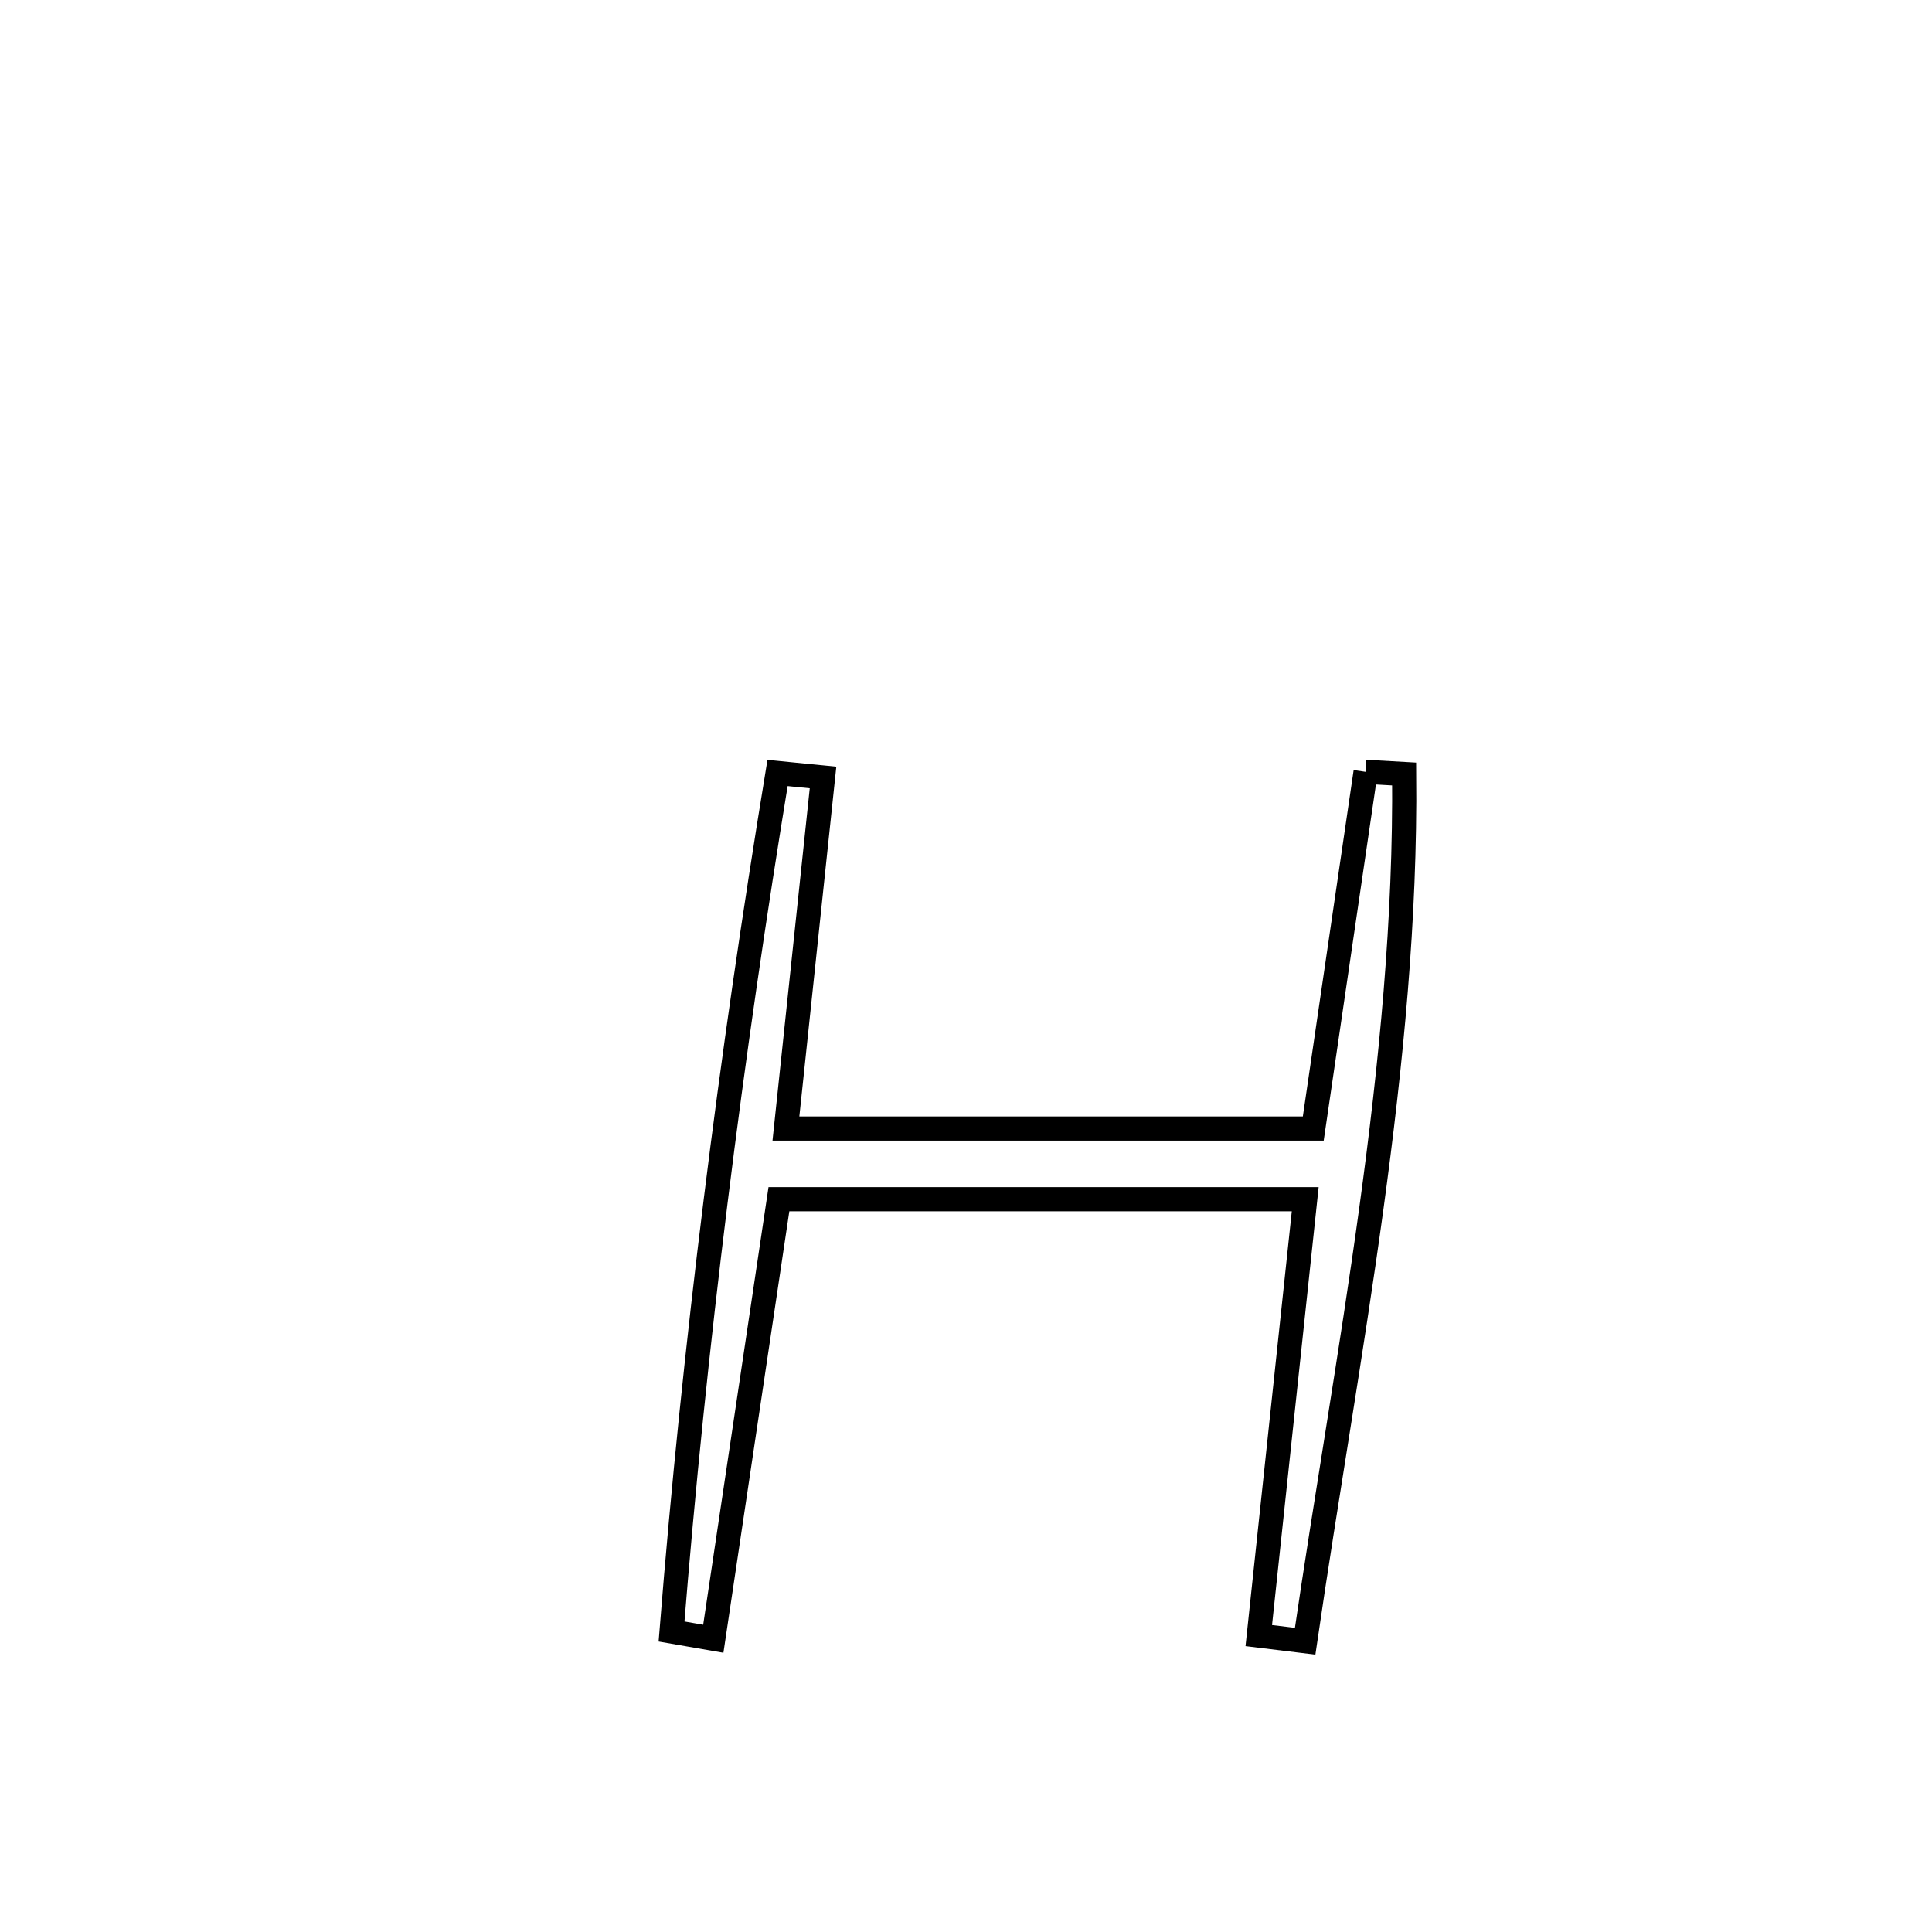 <svg xmlns="http://www.w3.org/2000/svg" viewBox="0.0 0.0 24.0 24.0" height="200px" width="200px"><path fill="none" stroke="black" stroke-width=".3" stroke-opacity="1.0"  filling="0" d="M16.964 9.588 L16.964 9.588 C17.124 9.597 17.283 9.606 17.443 9.615 L17.443 9.615 C17.46 11.411 17.282 13.216 17.035 15.016 C16.788 16.817 16.472 18.612 16.213 20.388 L16.213 20.388 C16.021 20.365 15.829 20.342 15.637 20.318 L15.637 20.318 C15.829 18.511 16.022 16.704 16.214 14.897 L16.214 14.897 C14.035 14.897 11.856 14.897 9.676 14.897 L9.676 14.897 C9.405 16.717 9.133 18.537 8.861 20.357 L8.861 20.357 C8.688 20.327 8.515 20.297 8.342 20.267 L8.342 20.267 C8.485 18.477 8.669 16.697 8.89 14.921 C9.11 13.145 9.368 11.373 9.659 9.602 L9.659 9.602 C9.847 9.62 10.036 9.639 10.224 9.658 L10.224 9.658 C10.07 11.112 9.917 12.565 9.763 14.019 L9.763 14.019 C11.947 14.019 14.13 14.019 16.314 14.019 L16.314 14.019 C16.531 12.542 16.748 11.065 16.964 9.588 L16.964 9.588"></path></svg>